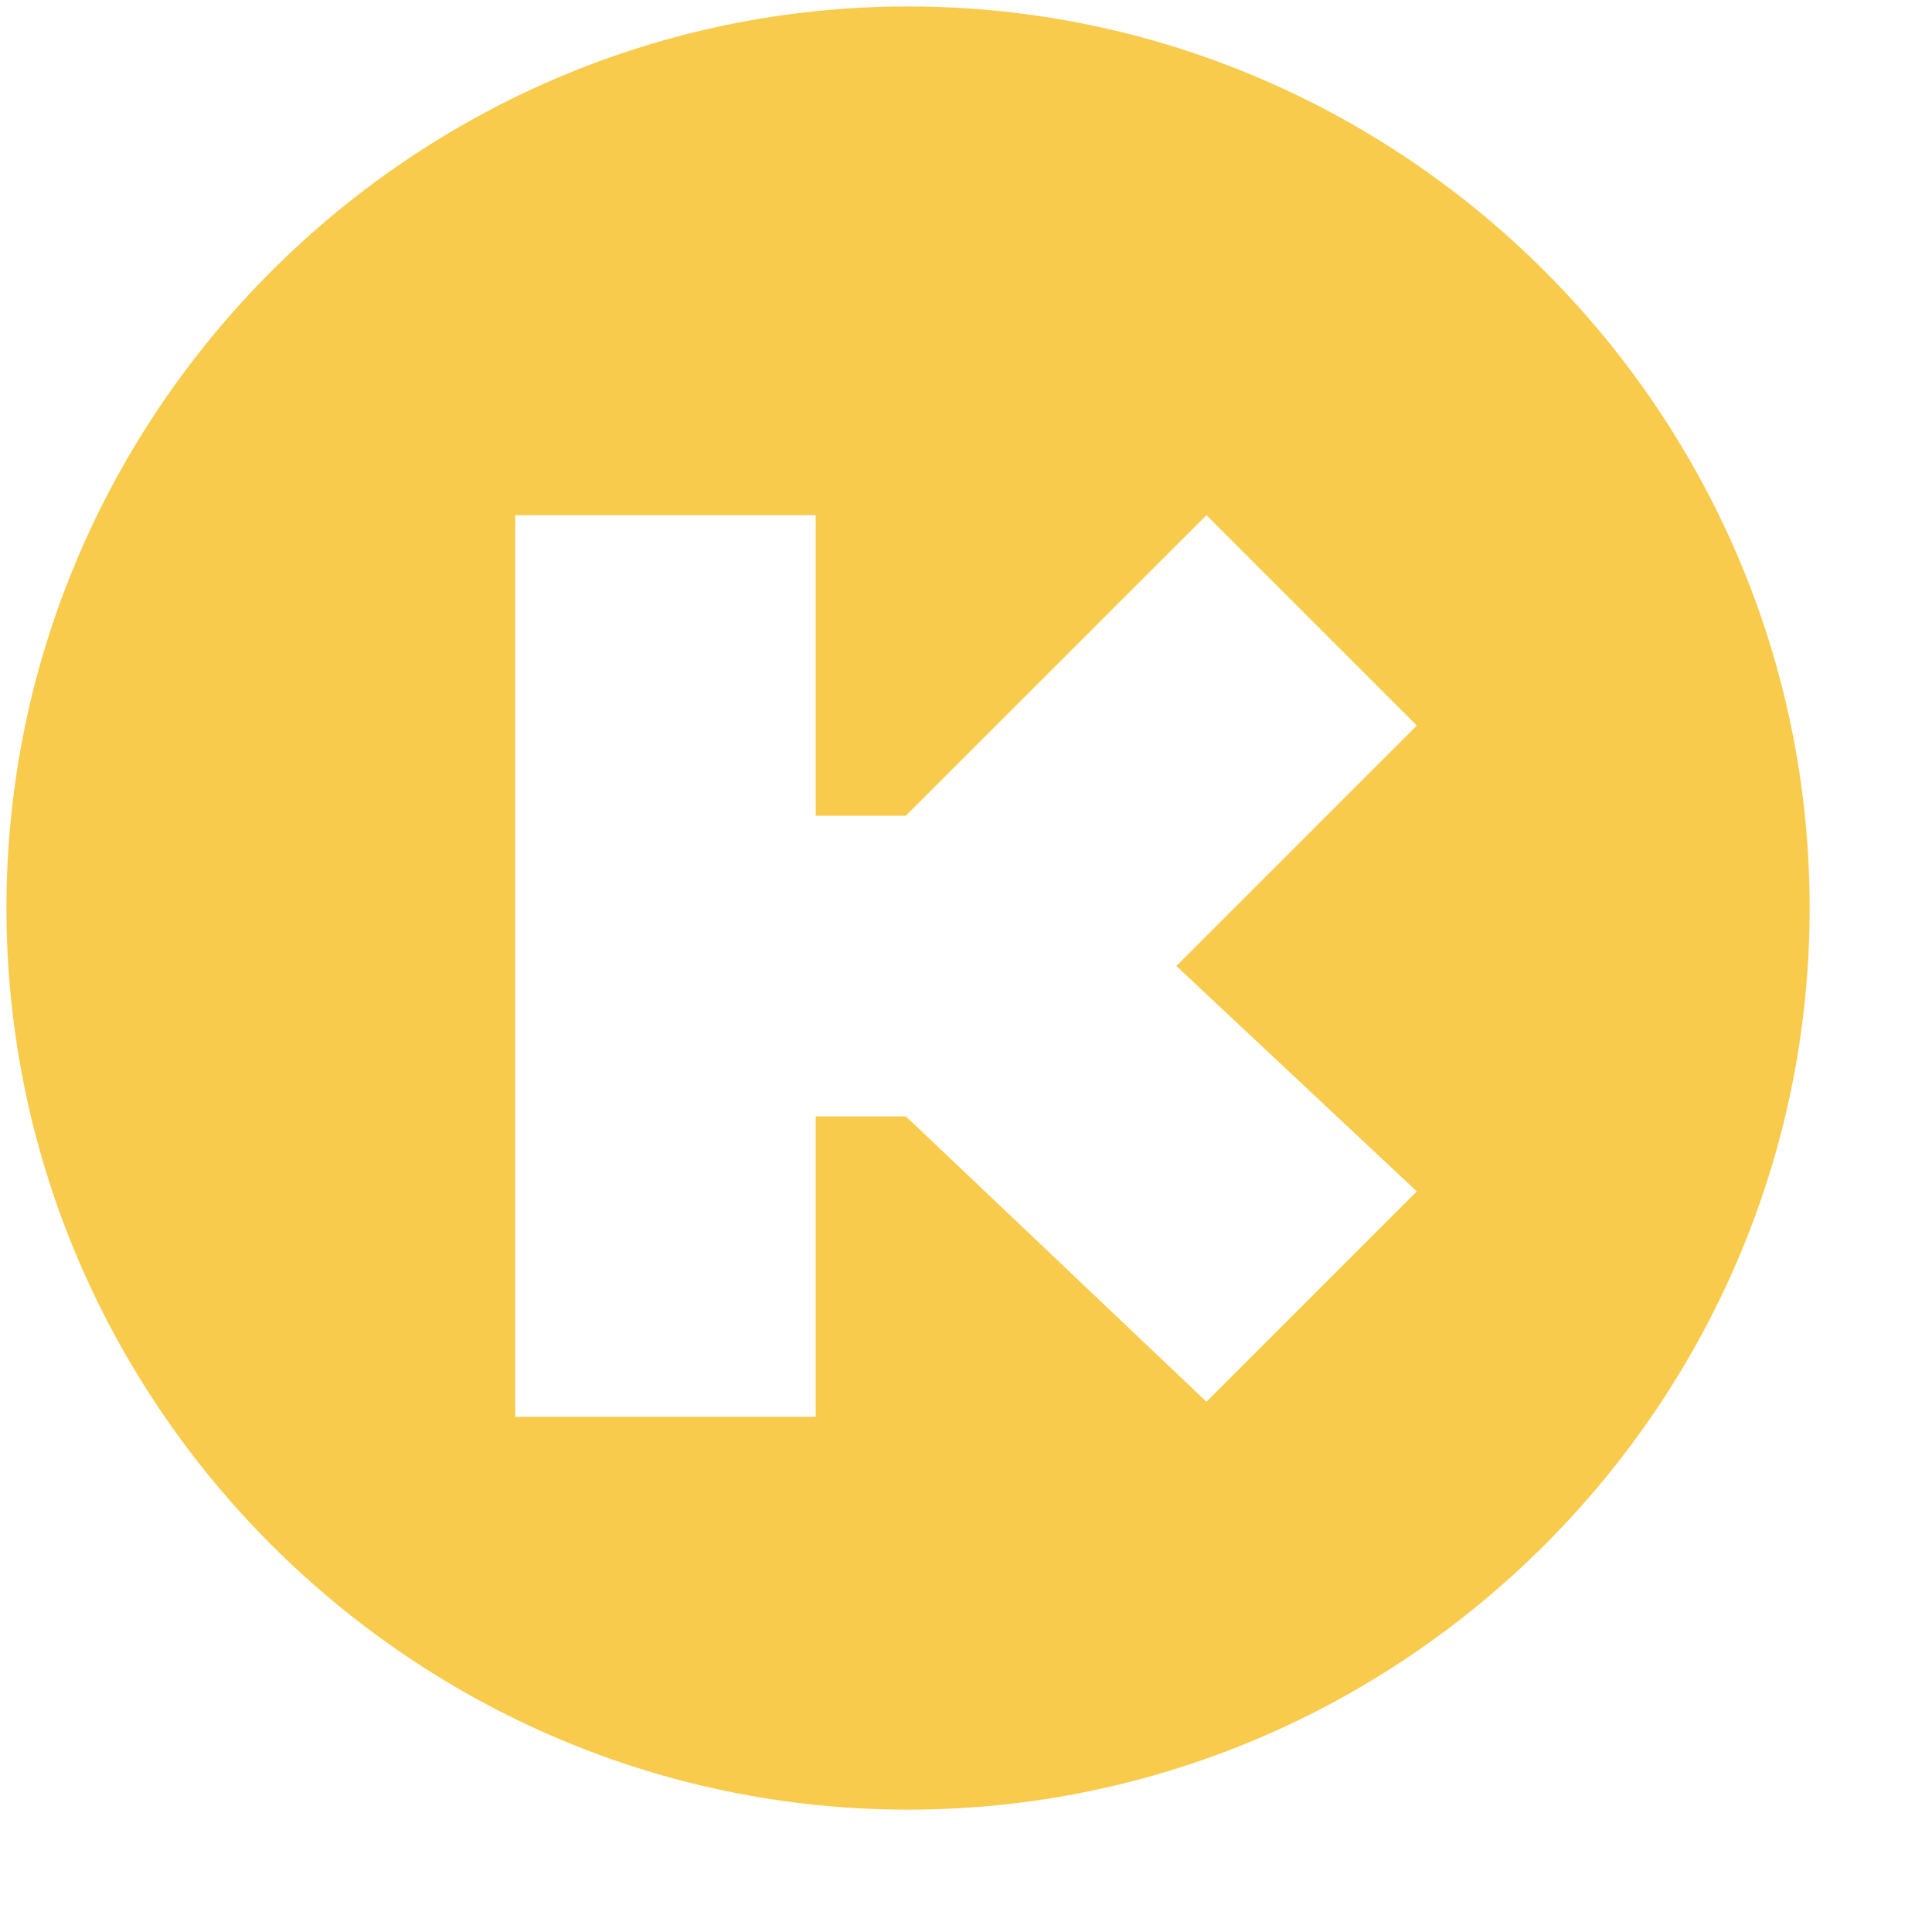 <?xml version="1.0" encoding="UTF-8"?>
<svg width="15px" height="15px" viewBox="0 0 15 15" version="1.1" xmlns="http://www.w3.org/2000/svg" xmlns:xlink="http://www.w3.org/1999/xlink">
    <!-- Generator: Sketch 63 (92445) - https://sketch.com -->
    <title>我的k米</title>
    <desc>Created with Sketch.</desc>
    <g id="页面-2" stroke="none" stroke-width="1" fill="none" fill-rule="evenodd" opacity="0.697">
        <g id="切图" transform="translate(-26, -352)" fill-rule="nonzero">
            <g id="我的k米" transform="translate(25, 351)">
                <rect id="矩形" fill="#000000" opacity="0" x="0" y="0" width="16" height="16"></rect>
                <path d="M8.05,1.05 C4.2,1.05 1.05,4.2 1.05,8.05 C1.05,11.9 4.2,15.05 8.05,15.05 C11.9,15.05 15.05,11.9 15.05,8.05 C15.05,4.2 11.9,1.05 8.05,1.05 Z M7.333,9.667 L7.333,12 L5,12 L5,5 L7.333,5 L7.333,7.333 L8.033,7.333 L10.367,5 L12,6.633 L10.133,8.5 L12,10.25 L10.367,11.883 L8.033,9.667 L7.333,9.667 Z" id="形状" fill="#F7B500"></path>
            </g>
        </g>
    </g>
</svg>